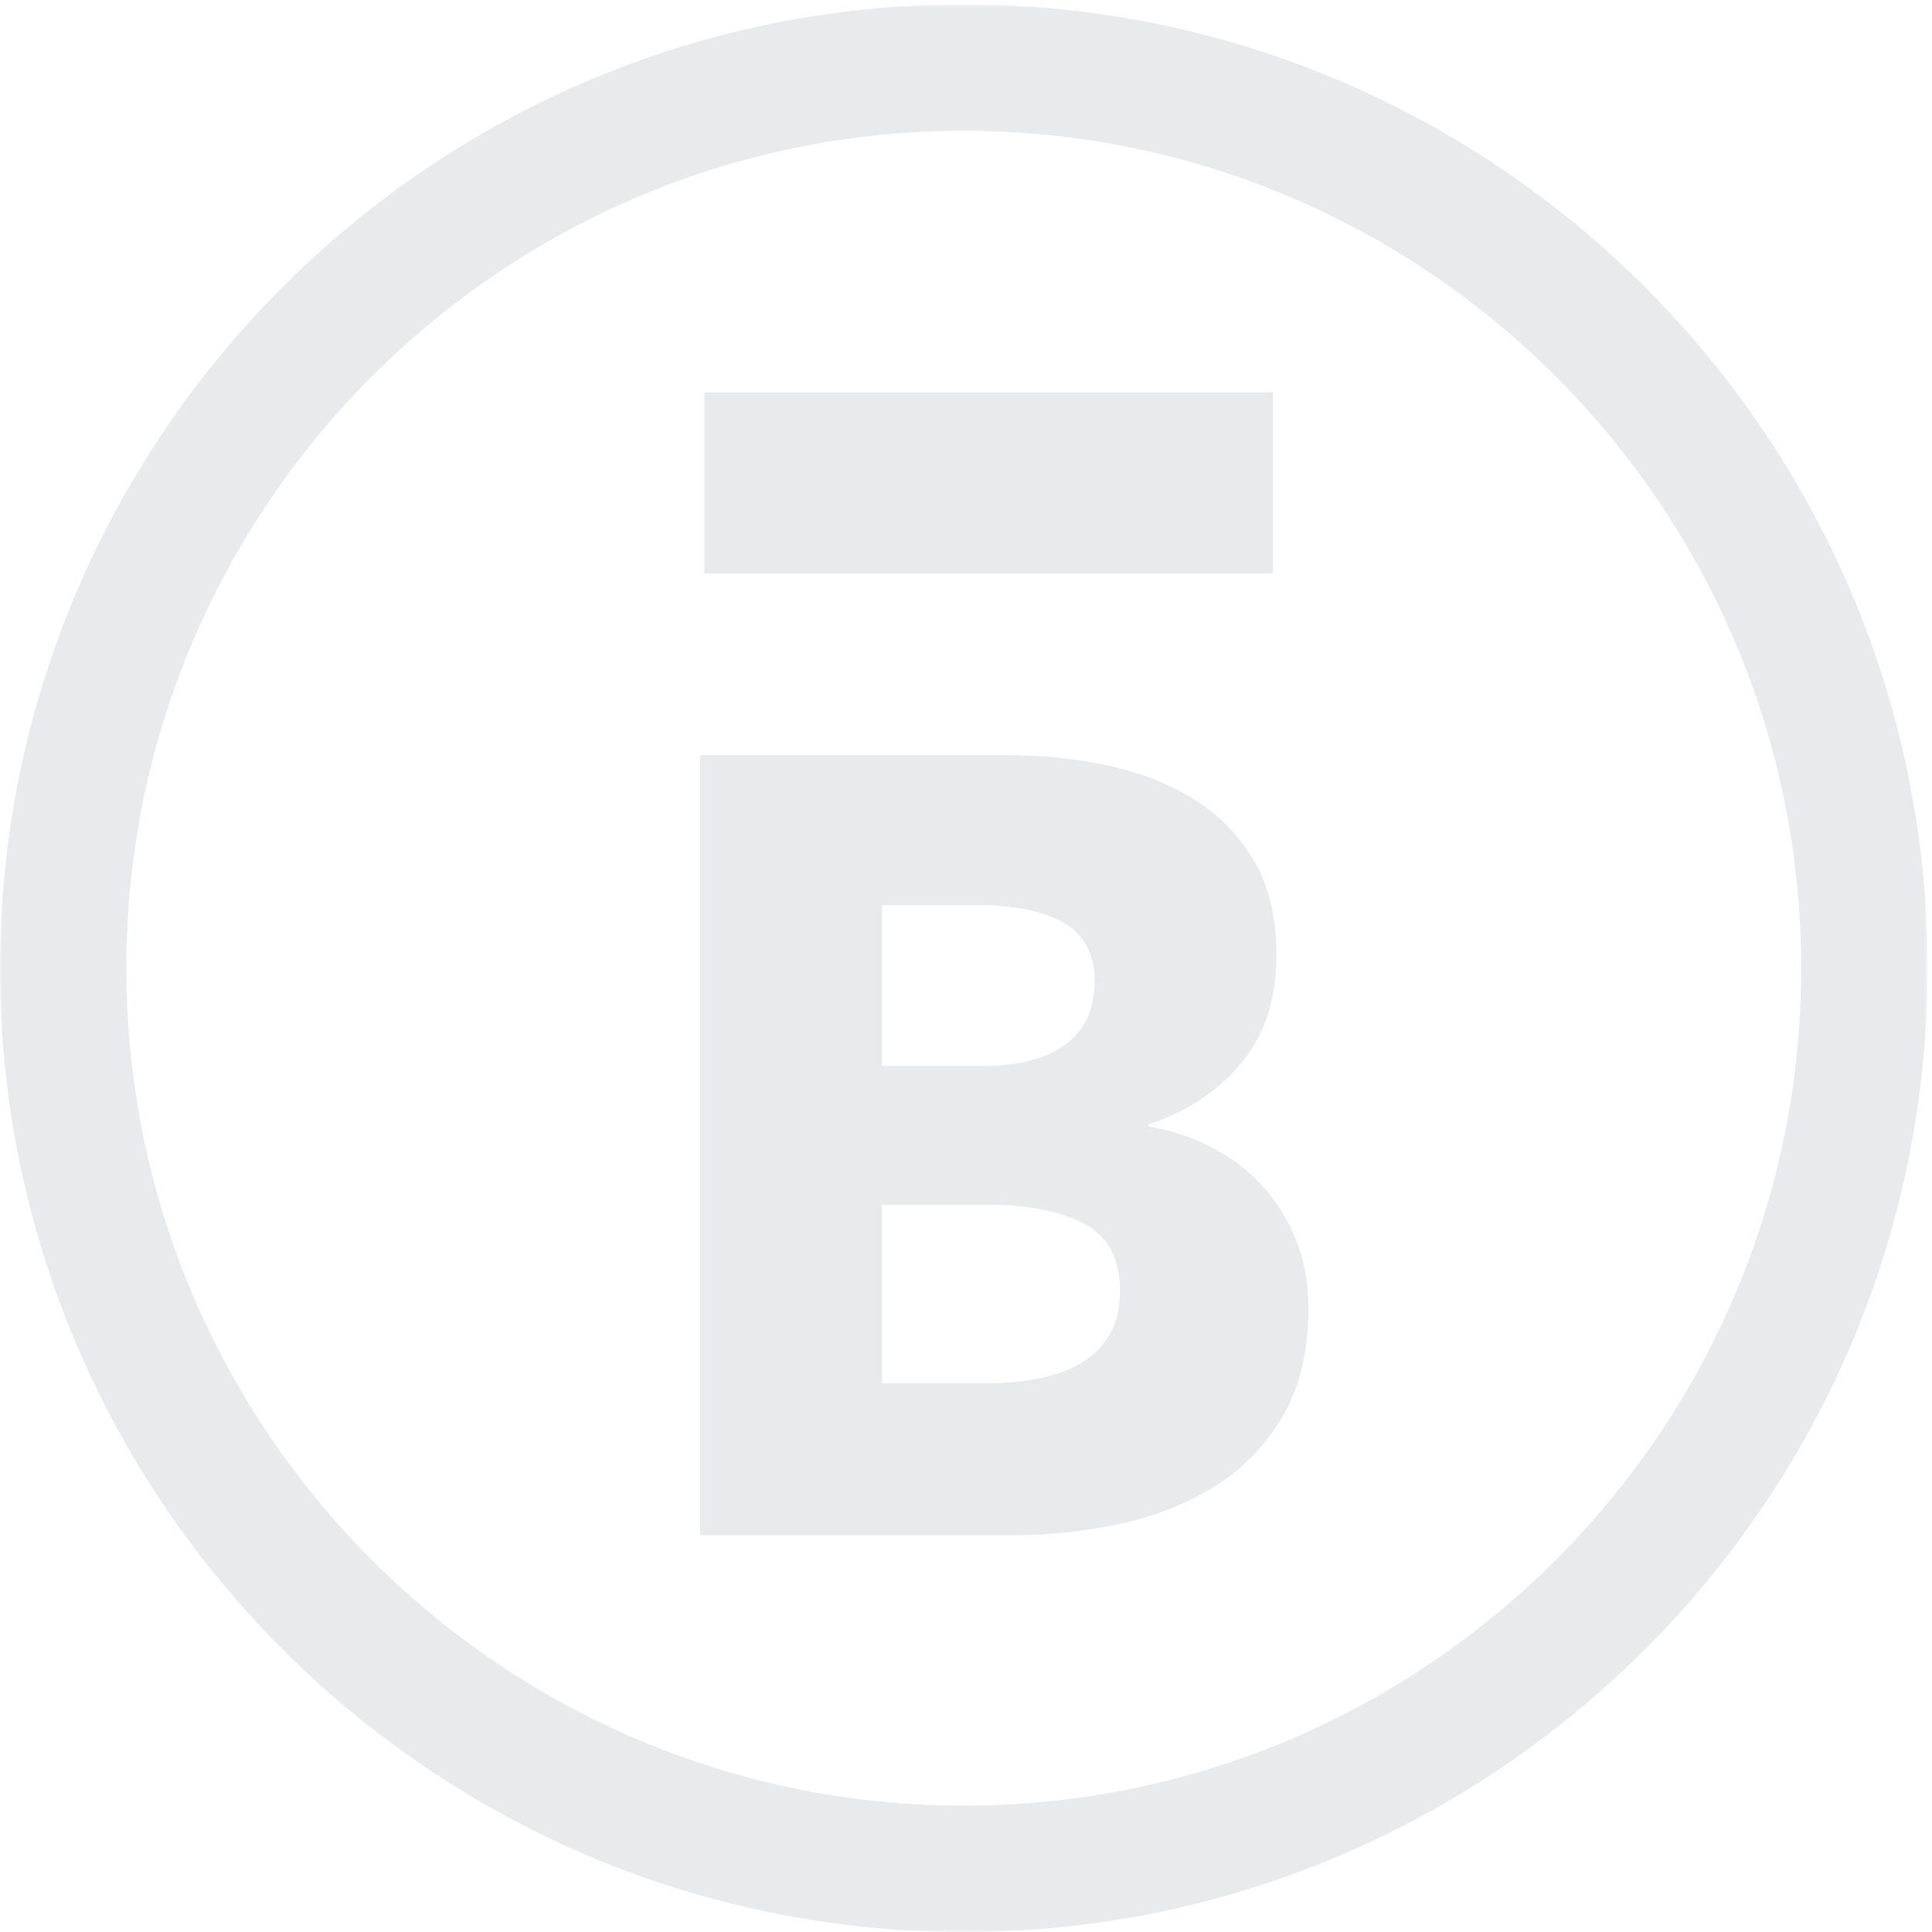<?xml version="1.0" encoding="UTF-8"?>
<svg width="384px" height="384px" viewBox="0 0 384 384" version="1.1" xmlns="http://www.w3.org/2000/svg" xmlns:xlink="http://www.w3.org/1999/xlink">
    <!-- Generator: Sketch 52.2 (67145) - http://www.bohemiancoding.com/sketch -->
    <title>Bremer Logo Tearaway</title>
    <desc>Created with Sketch.</desc>
    <defs>
        <polygon id="path-1" points="0 0.881 383.119 0.881 383.119 384 0 384"></polygon>
    </defs>
    <g id="Phase-1---Modules" stroke="none" stroke-width="1" fill="none" fill-rule="evenodd" opacity="0.363">
        <g id="Module/Hero-Right/Desktop" transform="translate(-863, -859)">
            <g transform="translate(147, 0)" id="Bremer-Logo-Tearaway">
                <g transform="translate(716, 859)">
                    <g id="Group-6">
                        <g id="Group-3">
                            <mask id="mask-2" fill="white">
                                <use xlink:href="#path-1"></use>
                            </mask>
                            <g id="Clip-2"></g>
                            <path d="M191.562,384 C85.932,384 -0.002,298.069 -0.002,192.441 C-0.002,86.816 85.932,0.881 191.562,0.881 C297.189,0.881 383.12,86.816 383.12,192.441 C383.12,298.069 297.189,384 191.562,384 M191.562,25.997 C99.783,25.997 25.115,100.663 25.115,192.441 C25.115,284.217 99.783,358.884 191.562,358.884 C283.335,358.884 358.004,284.217 358.004,192.441 C358.004,100.663 283.335,25.997 191.562,25.997" id="Fill-1" fill="#C1C6C8" mask="url(#mask-2)"></path>
                        </g>
                        <path d="M222.603,256.534 C222.603,250.111 220.189,245.66 215.374,243.172 C210.555,240.693 204.13,239.449 196.105,239.449 L175.298,239.449 L175.298,274.931 L196.317,274.931 C199.239,274.931 202.27,274.68 205.408,274.165 C208.545,273.65 211.394,272.733 213.948,271.422 C216.505,270.109 218.584,268.251 220.189,265.839 C221.796,263.434 222.603,260.332 222.603,256.534 M217.568,194.995 C217.568,189.738 215.558,185.901 211.543,183.498 C207.524,181.086 201.573,179.881 193.693,179.881 L175.298,179.881 L175.298,211.859 L195.445,211.859 C202.451,211.859 207.892,210.433 211.757,207.584 C215.627,204.74 217.568,200.545 217.568,194.995 M260.049,260.038 C260.049,268.509 258.375,275.623 255.016,281.386 C251.656,287.157 247.202,291.79 241.652,295.295 C236.101,298.799 229.794,301.321 222.709,302.848 C215.627,304.38 208.368,305.152 200.92,305.152 L139.163,305.152 L139.163,150.099 L200.92,150.099 C206.905,150.099 213.04,150.72 219.318,151.957 C225.593,153.201 231.286,155.316 236.395,158.312 C241.509,161.299 245.669,165.358 248.881,170.462 C252.093,175.579 253.701,182.072 253.701,189.952 C253.701,198.573 251.362,205.694 246.69,211.307 C242.015,216.933 235.887,220.983 228.299,223.464 L228.299,223.903 C232.675,224.629 236.8,225.981 240.665,227.952 C244.533,229.923 247.892,232.44 250.743,235.506 C253.59,238.575 255.857,242.155 257.531,246.244 C259.21,250.33 260.049,254.926 260.049,260.038" id="Fill-4" fill="#C1C6C8"></path>
                    </g>
                    <polygon id="Fill-7" fill="#C1C6C8" points="140 114 253 114 253 78 140 78"></polygon>
                </g>
            </g>
        </g>
    </g>
</svg>